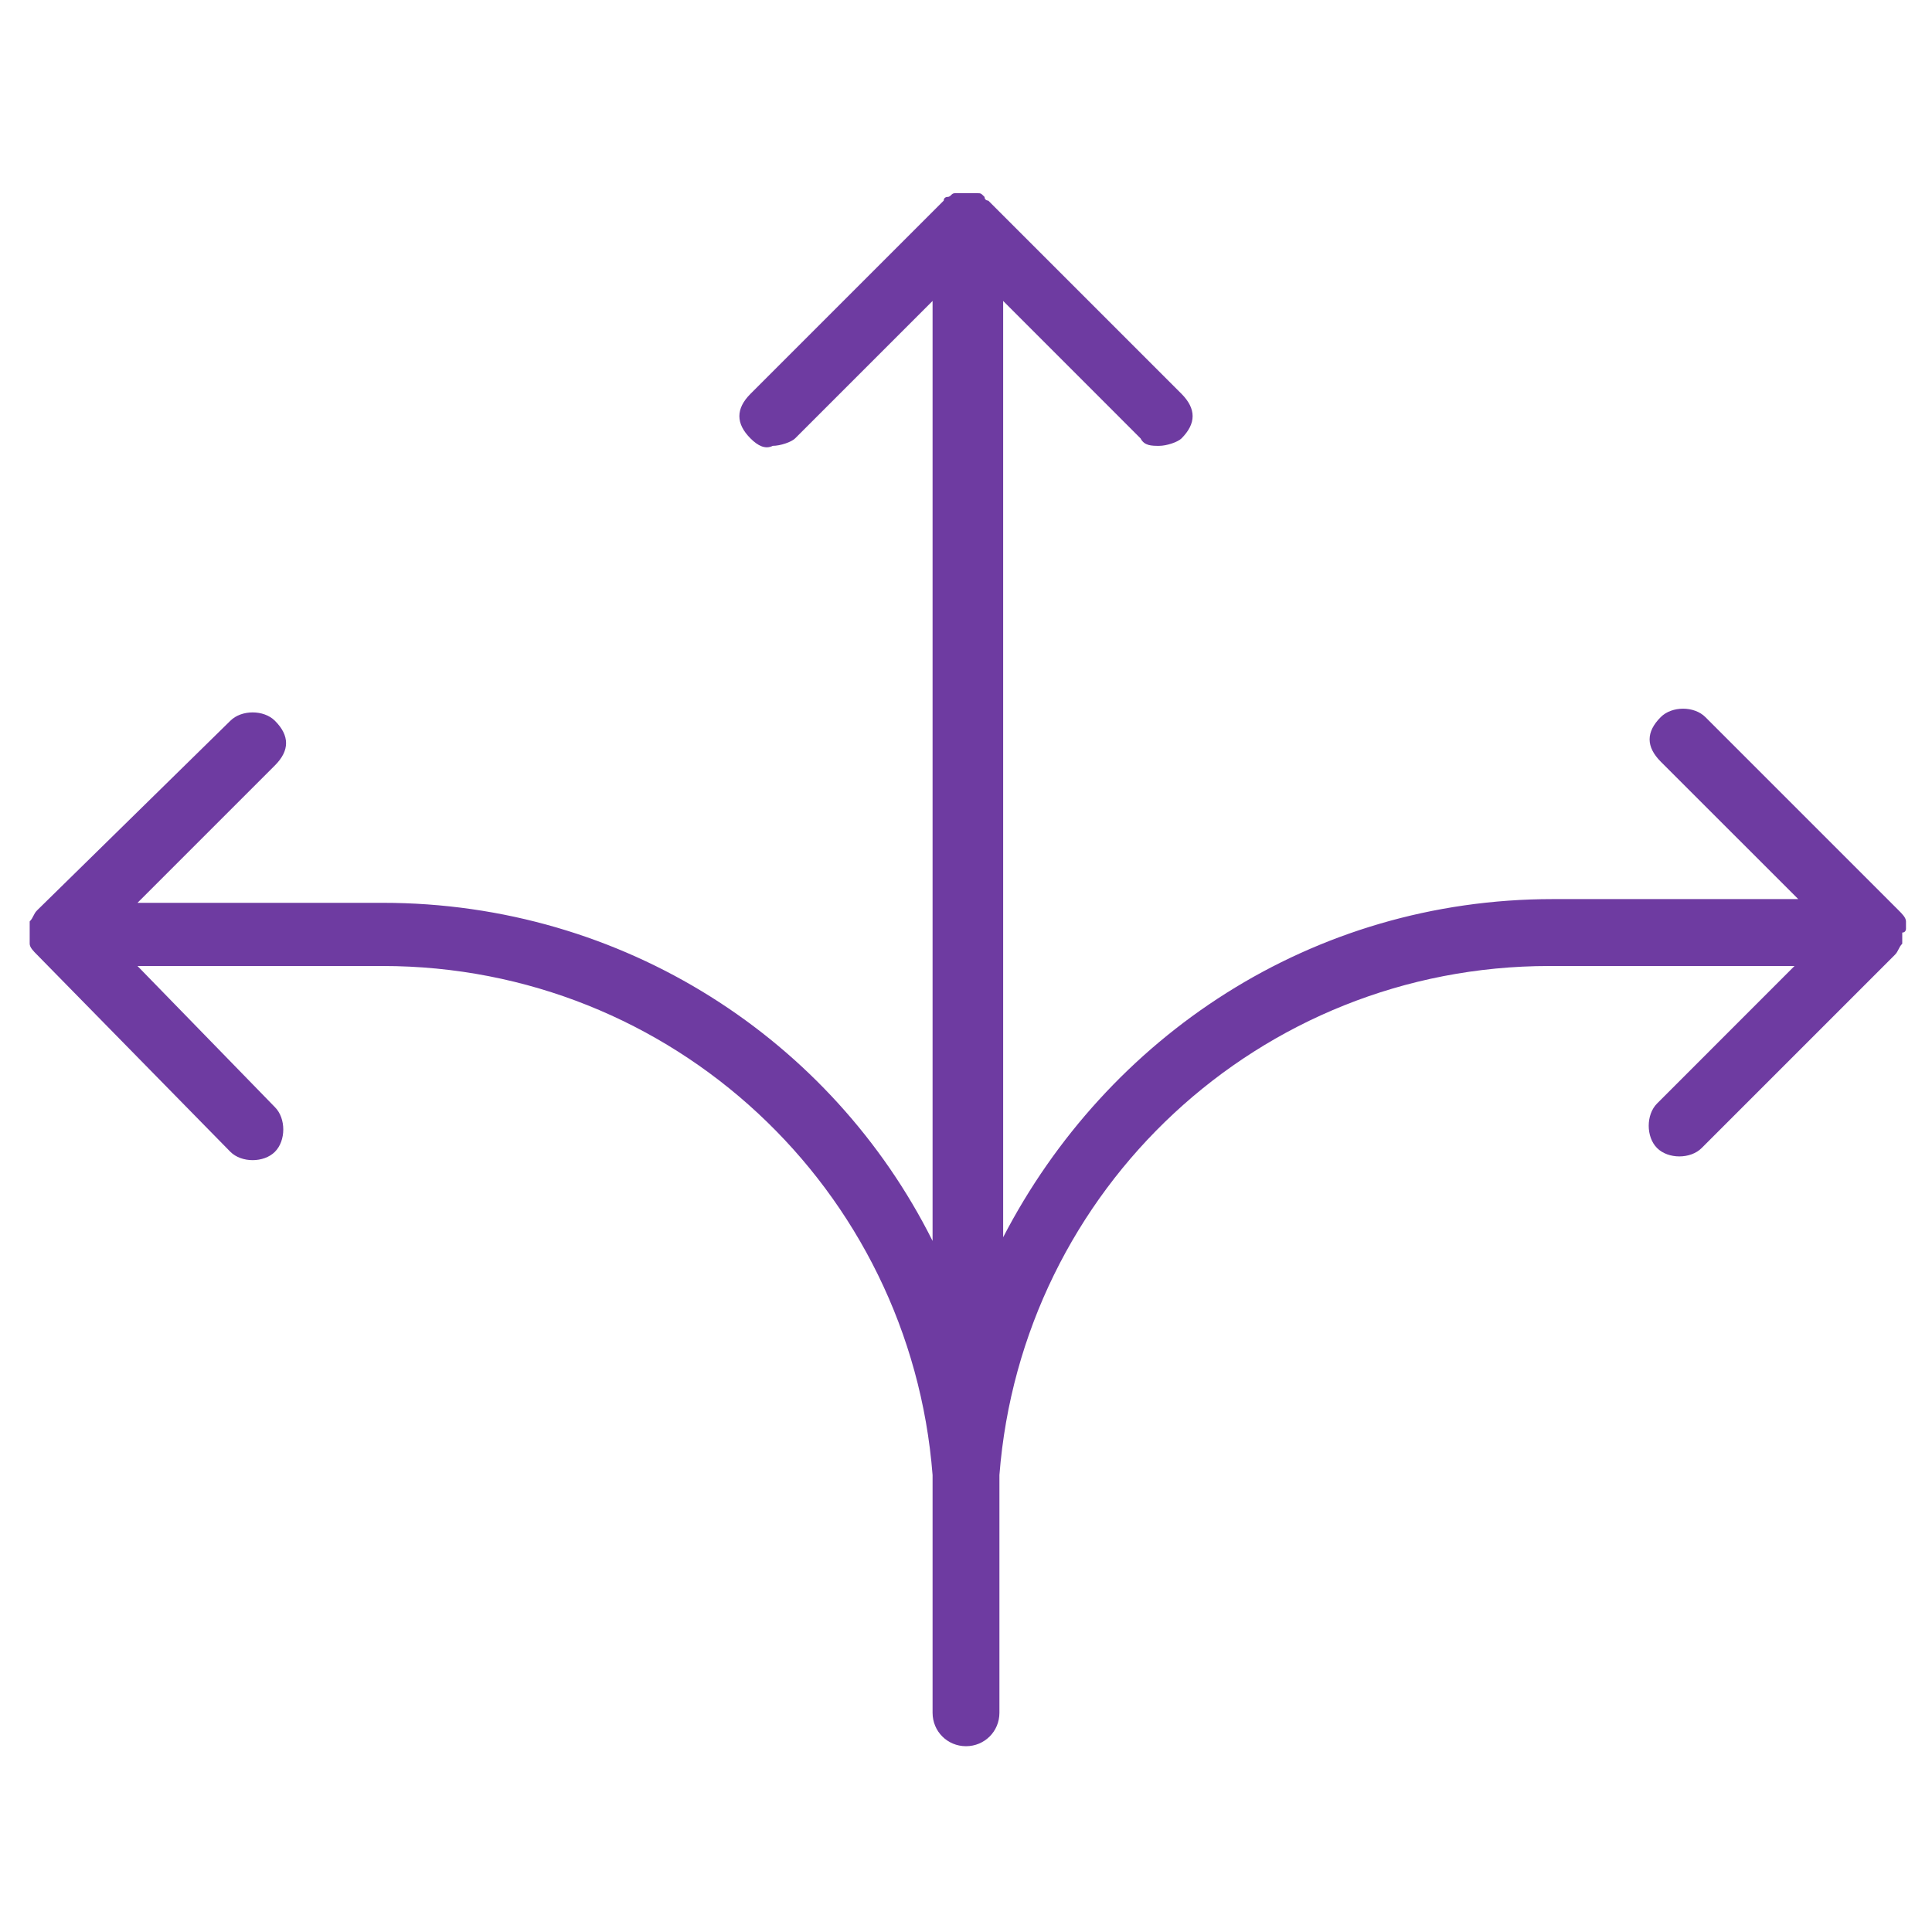 <svg width="30" height="30" viewBox="0 0 30 30" fill="none" xmlns="http://www.w3.org/2000/svg">
<path d="M29.596 14.423C29.596 14.365 29.596 14.365 29.596 14.308C29.596 14.25 29.538 14.192 29.481 14.135L26.481 11.135C26.308 10.961 25.961 10.961 25.788 11.135C25.673 11.25 25.615 11.365 25.615 11.481C25.615 11.596 25.673 11.711 25.788 11.827L27.923 13.961H24.115C20.365 13.961 17.192 16.096 15.577 19.212V4.673L17.711 6.808C17.769 6.923 17.884 6.923 18 6.923C18.115 6.923 18.288 6.865 18.346 6.808C18.461 6.692 18.519 6.577 18.519 6.462C18.519 6.346 18.461 6.231 18.346 6.115L15.346 3.115C15.346 3.115 15.288 3.115 15.288 3.058C15.231 3 15.231 3 15.173 3C15.115 3 15.058 3 15.058 3H15H14.942C14.884 3 14.827 3 14.827 3C14.769 3 14.769 3.058 14.711 3.058C14.711 3.058 14.654 3.058 14.654 3.115L11.654 6.115C11.538 6.231 11.481 6.346 11.481 6.462C11.481 6.577 11.538 6.692 11.654 6.808C11.769 6.923 11.884 6.981 12 6.923C12.115 6.923 12.288 6.865 12.346 6.808L14.481 4.673V19.269C12.923 16.154 9.692 14.019 5.942 14.019H2.135L4.269 11.885C4.385 11.769 4.442 11.654 4.442 11.539C4.442 11.423 4.385 11.308 4.269 11.192C4.096 11.019 3.75 11.019 3.577 11.192L0.577 14.135C0.519 14.192 0.519 14.25 0.461 14.308C0.461 14.365 0.461 14.365 0.461 14.423V14.481C0.461 14.539 0.461 14.539 0.461 14.596V14.654C0.461 14.711 0.519 14.769 0.577 14.827L3.577 17.885C3.75 18.058 4.096 18.058 4.269 17.885C4.442 17.712 4.442 17.365 4.269 17.192L2.135 15H5.942C10.442 15 14.134 18.462 14.481 22.904V26.596C14.481 26.885 14.711 27.115 15 27.115C15.288 27.115 15.519 26.885 15.519 26.596V22.904C15.865 18.462 19.558 15 24.058 15H27.865L25.731 17.135C25.558 17.308 25.558 17.654 25.731 17.827C25.904 18 26.25 18 26.423 17.827L29.423 14.827C29.481 14.769 29.481 14.711 29.538 14.654V14.596C29.538 14.539 29.538 14.539 29.538 14.481C29.596 14.481 29.596 14.423 29.596 14.423Z" fill="#6E3BA1"/>
</svg>
